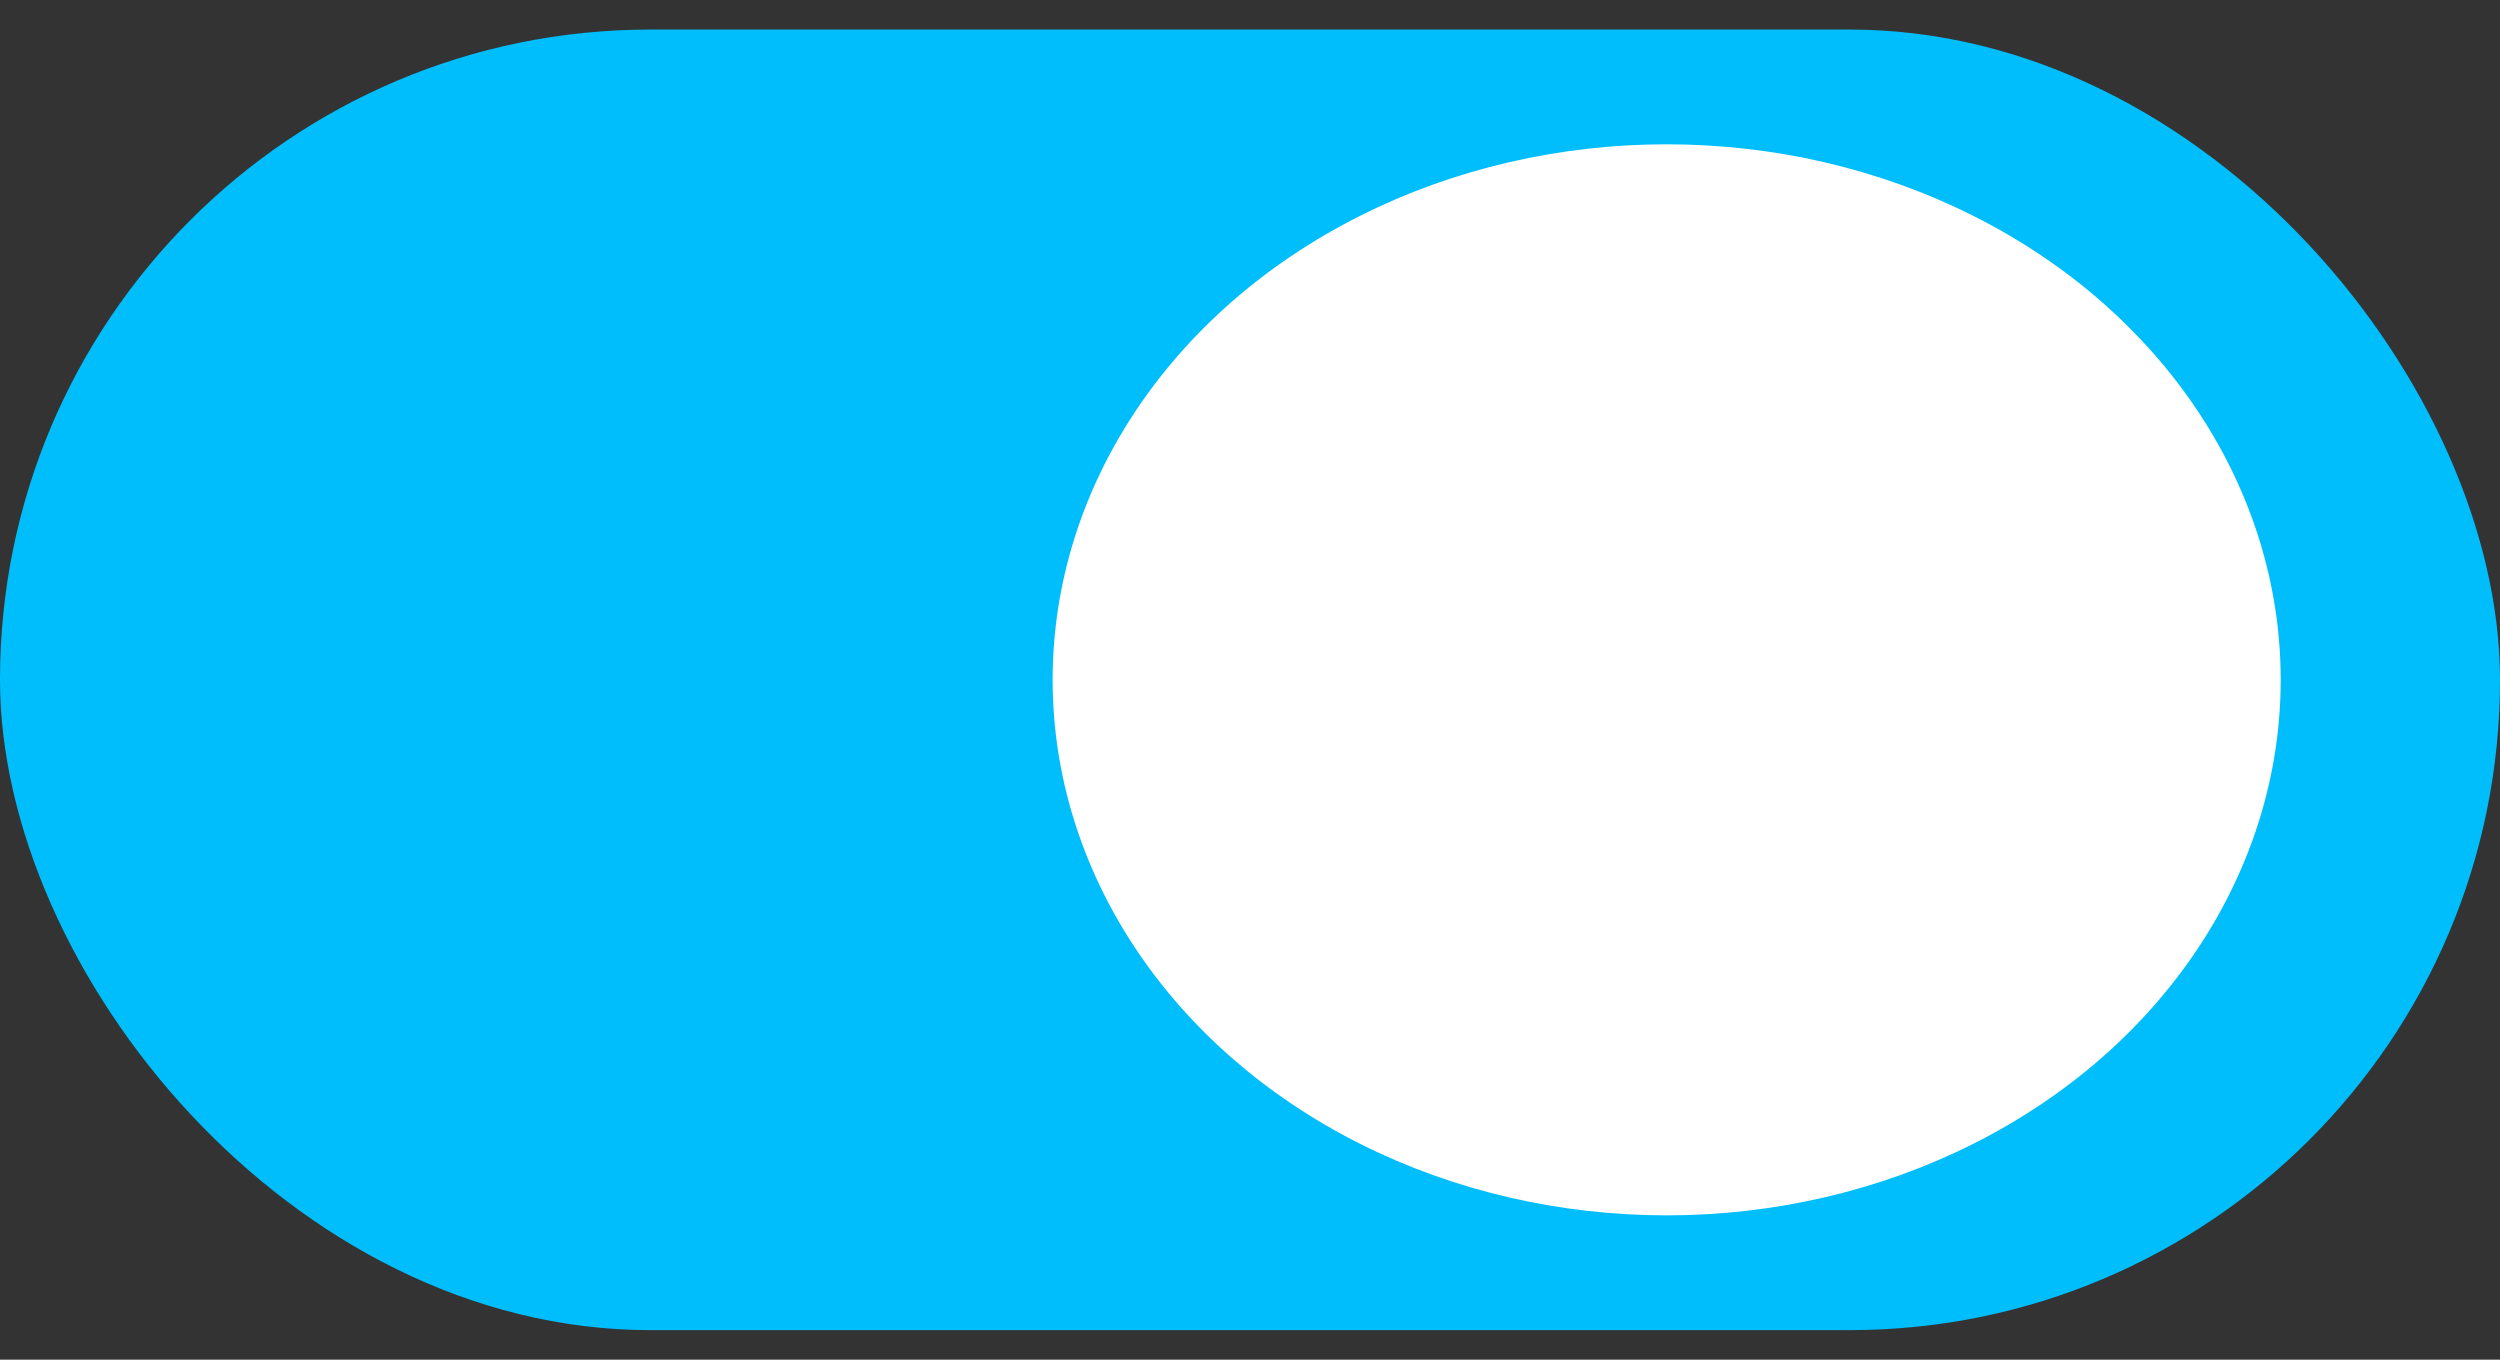 <svg xmlns="http://www.w3.org/2000/svg" width="57" height="31" viewBox="0 0 57 31" fill="none">
  <rect x="0" y="0" width="57" height="31" fill="#333333" stroke="none"/>
  <rect y="0.674" width="57" height="29.653" rx="14.826" fill="#00BEFC"/>
  <ellipse cx="38" cy="15.5" rx="14" ry="12.21" fill="white"/>
</svg>